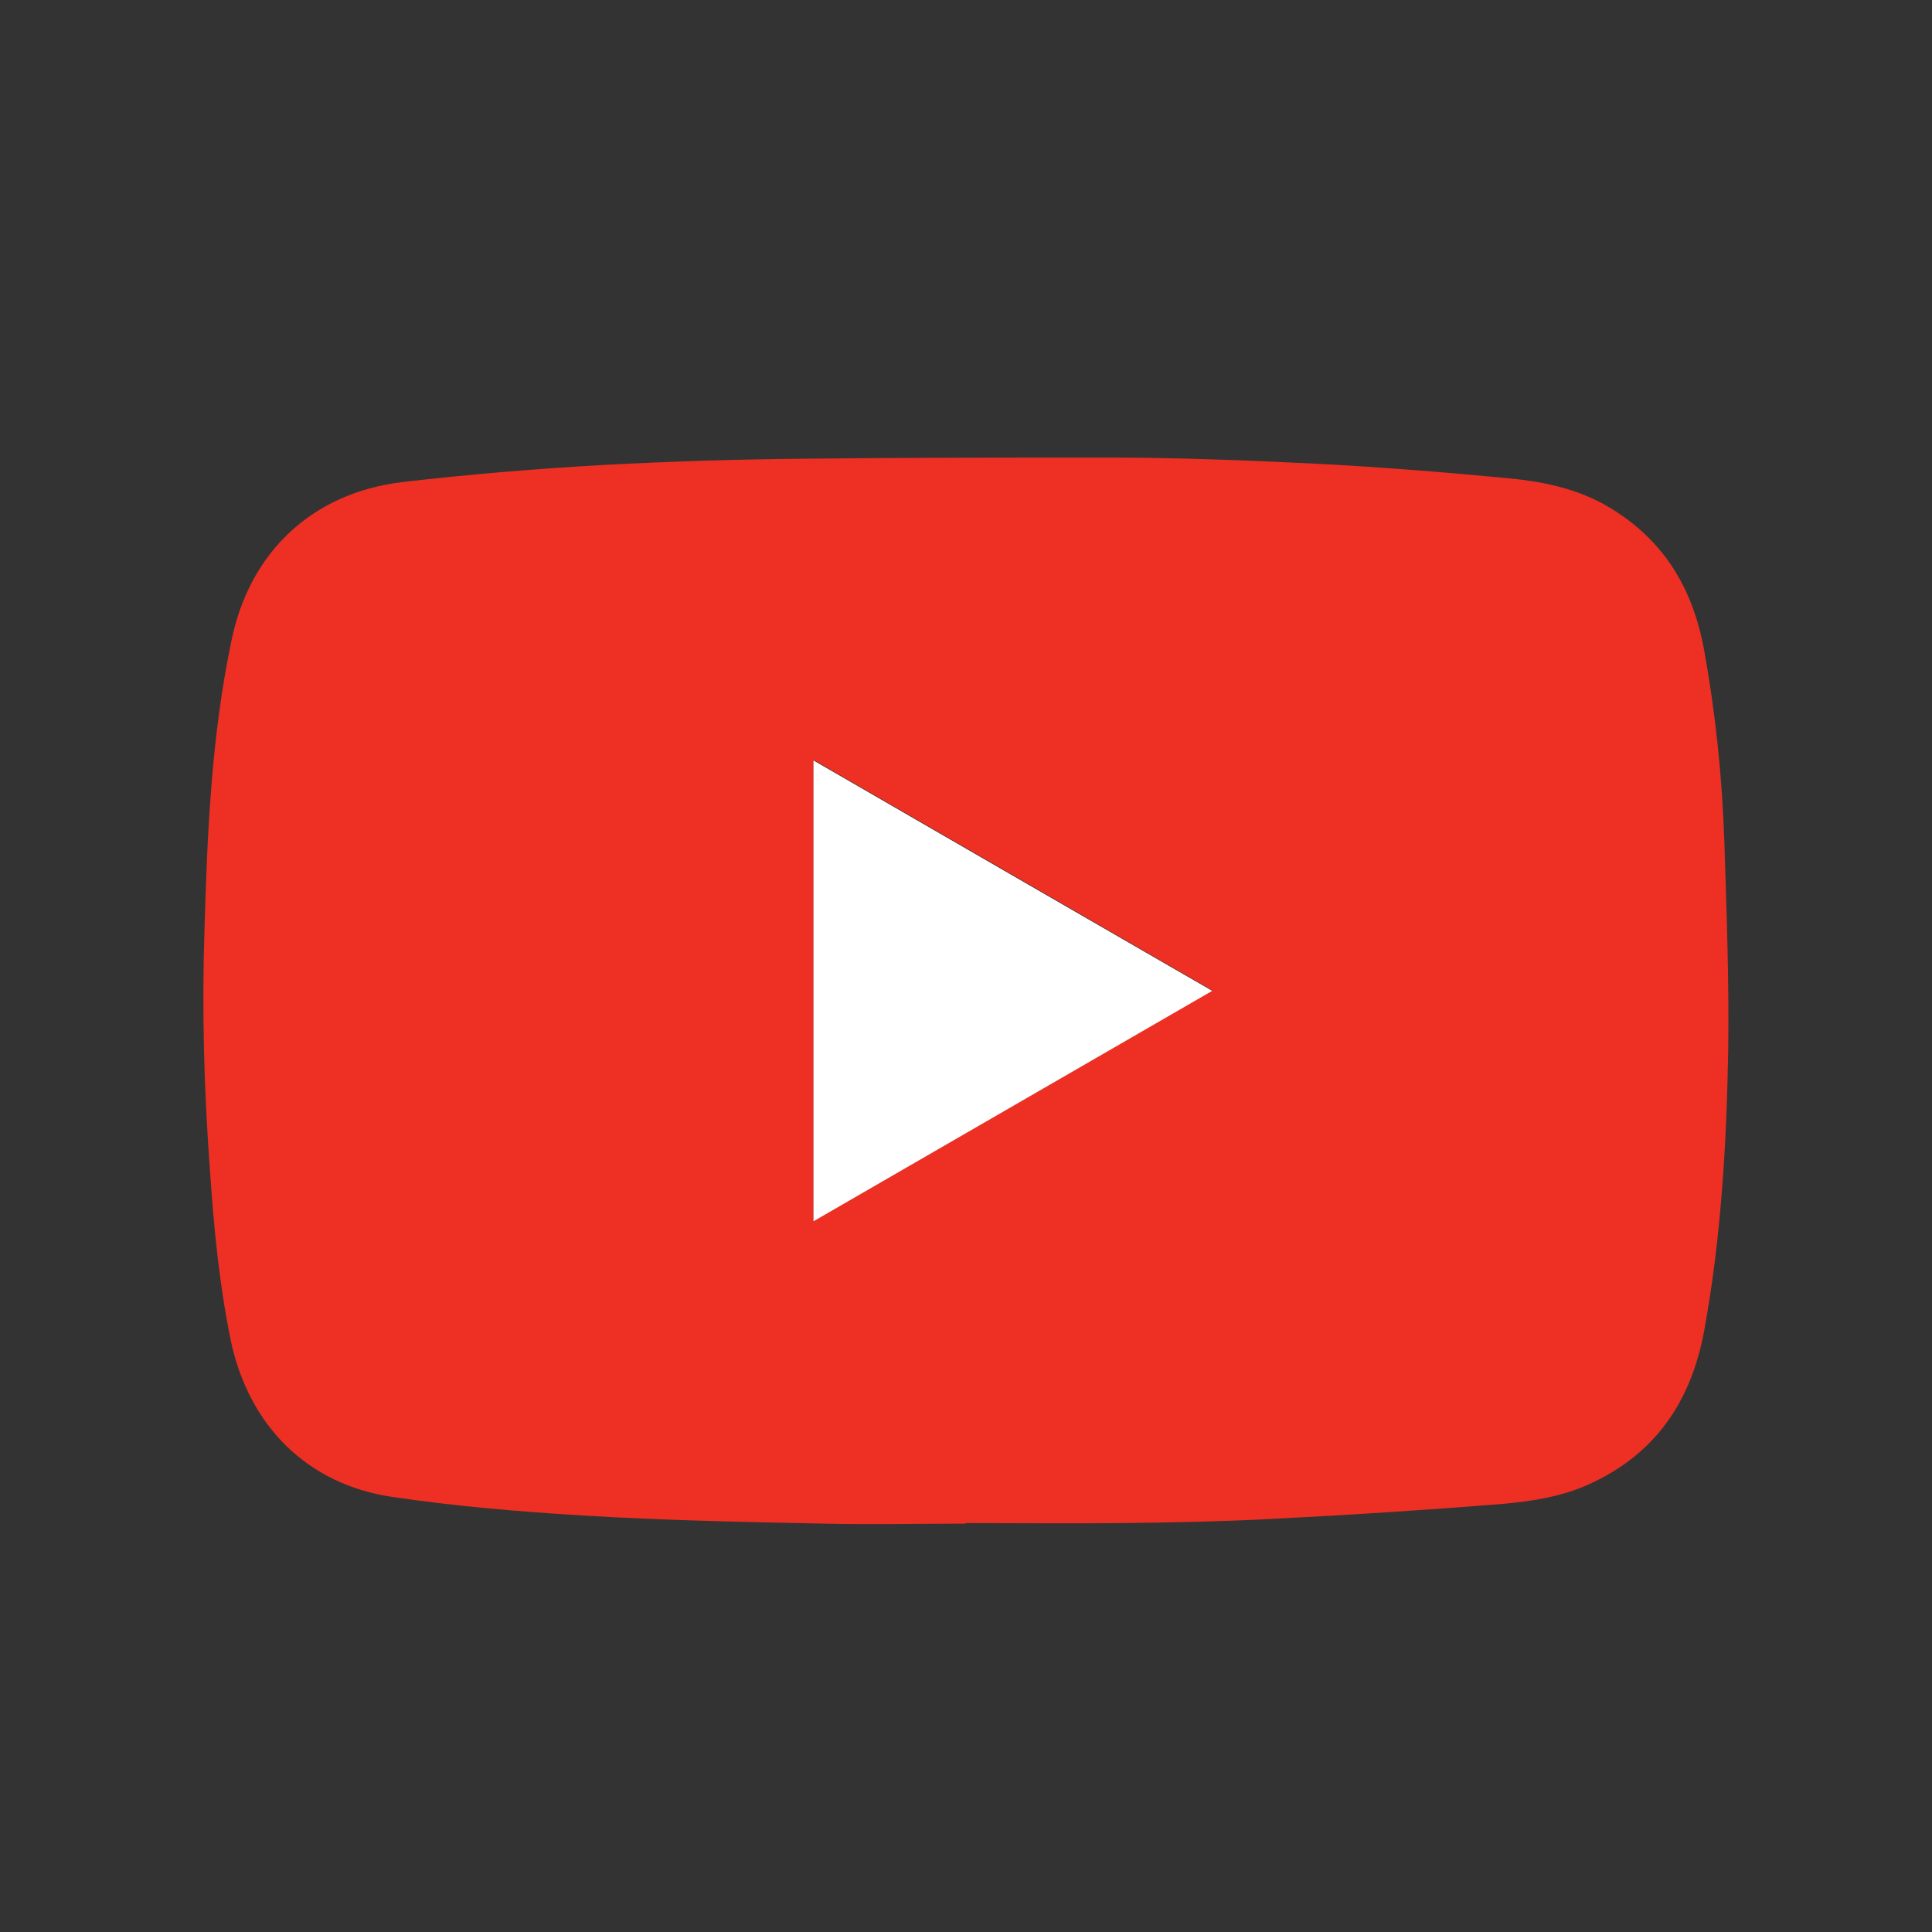 <svg width="38" height="38" viewBox="0 0 38 38" fill="none" xmlns="http://www.w3.org/2000/svg">
<rect x="0" y="0" width="38" height="38" fill="#333333" stroke="none"/>
<g clip-path="url(#clip0_2745_10586)">
<path d="M19.001 29.968C18.08 29.968 17.148 29.989 16.226 29.968C14.63 29.936 13.044 29.904 11.448 29.807C10.205 29.732 8.951 29.625 7.719 29.443C6.037 29.196 4.891 28.039 4.537 26.357C4.312 25.254 4.205 24.139 4.13 23.025C4.012 21.439 3.969 19.843 4.023 18.257C4.076 16.371 4.162 14.475 4.548 12.621C4.901 10.864 6.134 9.696 7.912 9.482C9.198 9.332 10.494 9.225 11.78 9.15C13.162 9.075 14.544 9.032 15.926 9.021C17.898 9 19.869 9 21.83 9C23.169 9 24.509 9.054 25.837 9.118C27.08 9.182 28.312 9.279 29.555 9.396C30.305 9.461 31.044 9.6 31.698 10.007C32.748 10.65 33.305 11.604 33.519 12.793C33.744 14.036 33.873 15.289 33.916 16.554C33.959 17.925 34.012 19.307 33.991 20.689C33.959 22.521 33.851 24.354 33.519 26.175C33.262 27.568 32.555 28.607 31.248 29.196C30.701 29.443 30.123 29.529 29.534 29.582C28.055 29.7 26.576 29.796 25.087 29.871C24.091 29.925 23.094 29.946 22.087 29.957C21.058 29.968 20.019 29.957 18.991 29.957C18.991 29.957 18.991 29.968 18.991 29.979L19.001 29.968ZM16.001 24.011C18.626 22.5 21.219 21 23.844 19.479C21.209 17.957 18.616 16.457 16.001 14.946V24.011Z" fill="#ED3023"/>
<path d="M16 24.011V14.957C18.614 16.468 21.207 17.968 23.843 19.489C21.207 21.011 18.614 22.511 16 24.021V24.011Z" fill="white"/>
</g>
<defs>
<clipPath id="clip0_2745_10586">
<rect width="30" height="20.979" fill="white" transform="translate(4 9)"/>
</clipPath>
</defs>
</svg>
